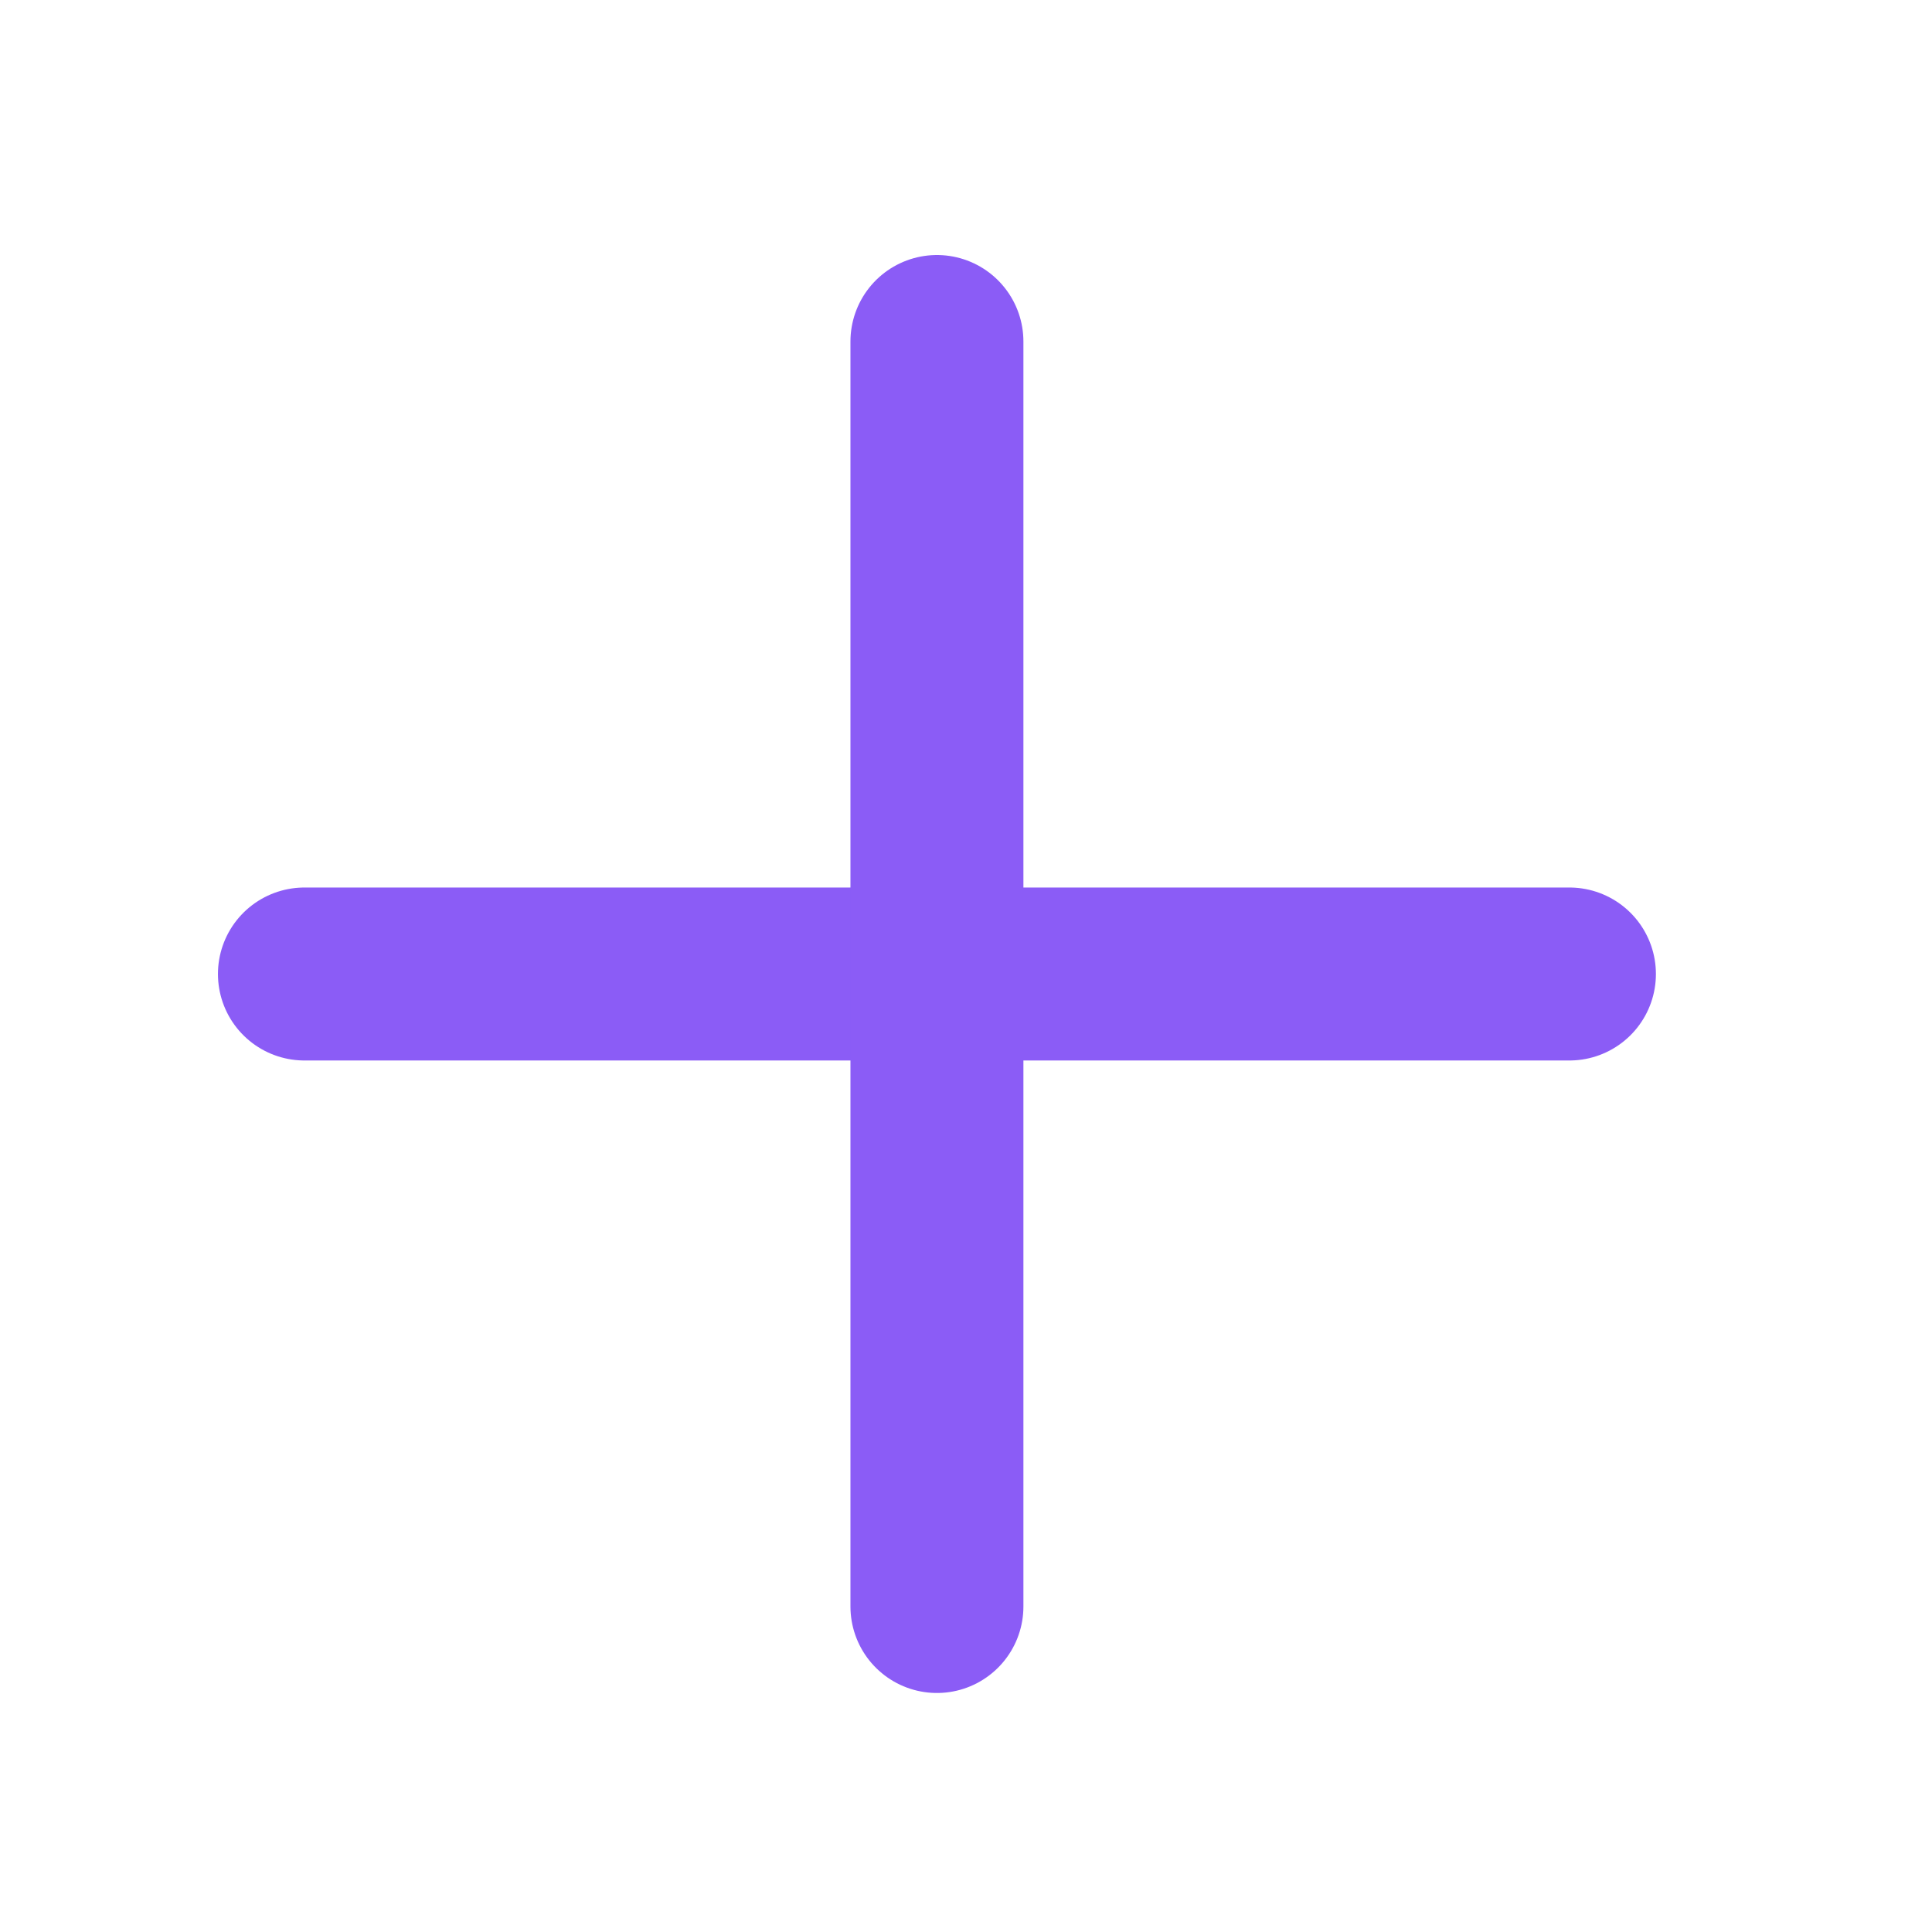 <svg width="21" height="21" viewBox="0 0 21 21" fill="none" xmlns="http://www.w3.org/2000/svg">
<path d="M3.309 10.587H17.059" stroke="#8B5CF6" stroke-width="1.88" stroke-linecap="round" stroke-linejoin="round"/>
<path d="M10.184 3.712V17.462" stroke="#8B5CF6" stroke-width="1.88" stroke-linecap="round" stroke-linejoin="round"/>
</svg>
